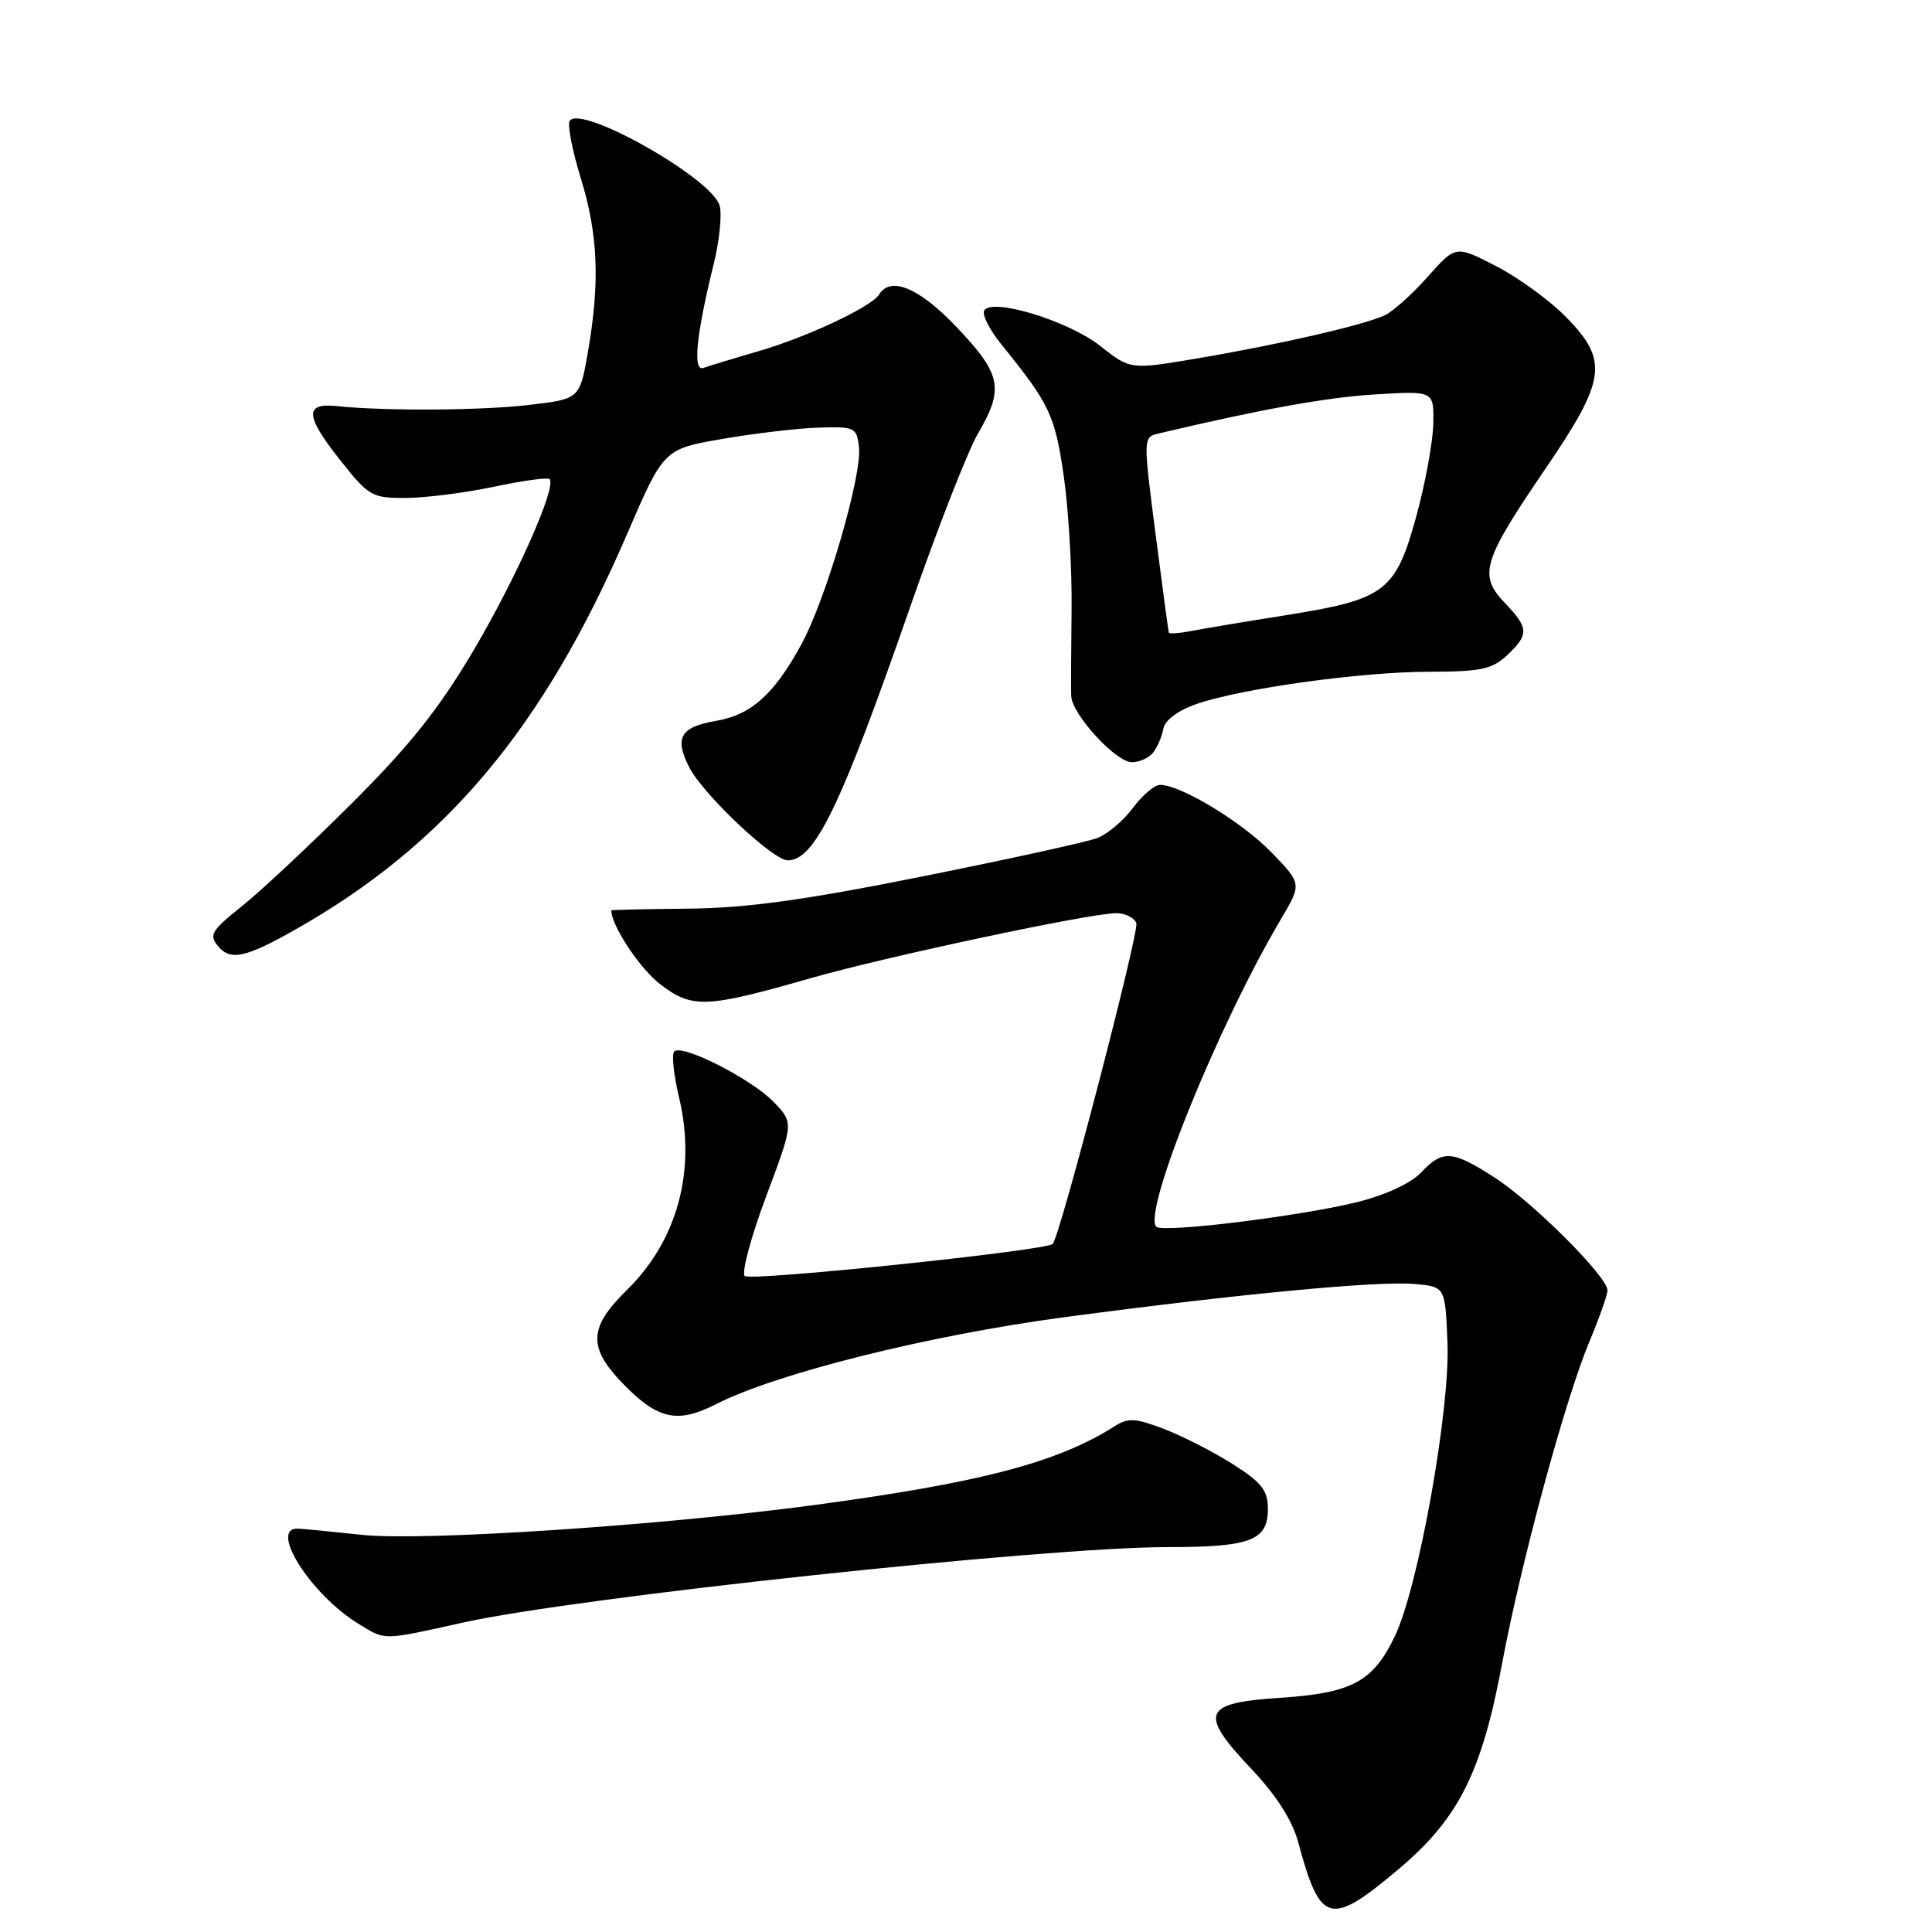 <?xml version="1.0" encoding="UTF-8" standalone="no"?>
<!DOCTYPE svg PUBLIC "-//W3C//DTD SVG 1.1//EN" "http://www.w3.org/Graphics/SVG/1.1/DTD/svg11.dtd" >
<svg xmlns="http://www.w3.org/2000/svg" xmlns:xlink="http://www.w3.org/1999/xlink" version="1.1" viewBox="0 0 256 256">
 <g >
 <path fill="currentColor"
d=" M 185.24 247.74 C 193.25 241.01 196.31 234.96 199.02 220.50 C 201.56 206.93 207.39 185.44 210.60 177.78 C 211.92 174.63 213.00 171.57 213.00 170.97 C 213.00 169.17 203.09 159.27 198.04 156.03 C 192.39 152.40 191.18 152.32 188.27 155.39 C 186.92 156.81 183.54 158.37 179.77 159.30 C 172.20 161.17 154.06 163.39 153.22 162.55 C 151.35 160.68 161.37 135.92 169.72 121.81 C 172.50 117.11 172.50 117.11 168.50 112.97 C 164.62 108.95 156.46 104.00 153.72 104.00 C 152.98 104.00 151.36 105.37 150.12 107.05 C 148.88 108.73 146.75 110.53 145.38 111.05 C 144.01 111.57 133.58 113.86 122.19 116.14 C 106.63 119.26 98.96 120.32 91.25 120.40 C 85.61 120.45 81.00 120.56 81.00 120.63 C 81.00 122.65 84.80 128.37 87.51 130.44 C 91.74 133.66 93.54 133.59 107.47 129.60 C 117.35 126.77 144.47 121.00 147.90 121.00 C 149.09 121.00 150.29 121.59 150.57 122.31 C 150.99 123.41 140.46 163.83 139.49 164.83 C 138.65 165.71 99.40 169.80 98.68 169.08 C 98.24 168.64 99.51 163.88 101.52 158.52 C 105.17 148.78 105.17 148.78 102.54 146.04 C 99.62 142.99 90.38 138.29 89.34 139.32 C 88.98 139.69 89.26 142.41 89.97 145.38 C 92.29 155.06 89.78 164.35 83.06 170.94 C 77.99 175.91 77.88 178.54 82.54 183.34 C 87.16 188.10 89.76 188.67 94.90 186.05 C 102.90 181.97 123.09 176.93 141.00 174.54 C 164.44 171.42 182.63 169.70 187.50 170.14 C 191.50 170.50 191.50 170.50 191.80 177.94 C 192.15 186.83 187.95 210.28 184.83 216.80 C 181.94 222.84 179.13 224.35 169.60 224.97 C 159.33 225.64 158.80 226.98 165.83 234.41 C 169.13 237.91 171.23 241.19 172.02 244.10 C 174.94 254.97 176.22 255.32 185.24 247.74 Z  M 61.44 214.98 C 76.61 211.63 138.49 205.00 154.64 205.00 C 165.72 205.00 168.00 204.14 168.00 199.94 C 168.00 197.48 167.19 196.44 163.34 194.00 C 160.77 192.37 156.67 190.28 154.23 189.34 C 150.42 187.89 149.49 187.84 147.65 189.01 C 140.13 193.79 129.94 196.46 107.93 199.42 C 87.61 202.14 56.08 204.23 48.00 203.38 C 43.88 202.94 40.06 202.57 39.51 202.55 C 35.52 202.36 41.18 211.31 47.50 215.16 C 51.15 217.39 50.51 217.40 61.44 214.98 Z  M 39.00 123.25 C 59.00 111.97 72.00 96.49 83.07 70.81 C 87.95 59.50 87.95 59.50 95.73 58.16 C 100.00 57.42 105.75 56.74 108.50 56.66 C 113.26 56.51 113.52 56.63 113.82 59.26 C 114.24 62.96 109.48 79.31 106.23 85.30 C 102.61 91.97 99.55 94.73 94.87 95.52 C 90.15 96.32 89.32 97.77 91.34 101.69 C 93.21 105.31 102.42 114.00 104.38 114.00 C 107.96 114.00 111.40 106.88 120.56 80.54 C 124.19 70.12 128.25 59.73 129.58 57.46 C 133.06 51.51 132.70 49.62 126.85 43.44 C 121.87 38.17 118.03 36.53 116.49 39.02 C 115.48 40.66 106.91 44.68 100.46 46.55 C 97.18 47.50 93.92 48.49 93.22 48.75 C 91.76 49.30 92.24 44.41 94.57 34.98 C 95.32 31.95 95.68 28.48 95.36 27.27 C 94.42 23.66 76.89 13.75 75.48 16.03 C 75.17 16.54 75.83 19.94 76.95 23.59 C 79.25 31.02 79.51 37.38 77.91 46.60 C 76.82 52.86 76.82 52.86 70.16 53.65 C 63.87 54.40 50.99 54.48 44.60 53.81 C 40.34 53.36 40.43 55.10 44.99 60.86 C 48.85 65.76 49.27 66.00 53.77 65.98 C 56.37 65.97 61.62 65.30 65.43 64.50 C 69.24 63.69 72.57 63.23 72.82 63.48 C 73.80 64.47 68.42 76.58 62.73 86.21 C 58.18 93.91 54.28 98.81 46.61 106.45 C 41.05 112.00 34.48 118.15 32.00 120.12 C 28.02 123.30 27.66 123.89 28.89 125.37 C 30.52 127.33 32.52 126.91 39.00 123.25 Z  M 152.77 99.75 C 153.33 99.06 153.95 97.64 154.14 96.60 C 154.36 95.43 156.04 94.16 158.50 93.30 C 164.43 91.23 180.39 89.01 189.44 89.01 C 196.20 89.00 197.71 88.68 199.69 86.83 C 202.63 84.06 202.59 83.23 199.38 79.87 C 195.88 76.22 196.45 74.32 204.69 62.24 C 212.84 50.30 213.19 47.82 207.53 42.03 C 205.40 39.85 201.24 36.81 198.27 35.28 C 192.89 32.50 192.89 32.50 189.19 36.66 C 187.16 38.95 184.60 41.25 183.50 41.77 C 180.81 43.05 169.49 45.66 158.64 47.49 C 149.78 48.99 149.78 48.99 145.80 45.85 C 141.62 42.53 131.47 39.43 130.42 41.13 C 130.09 41.66 131.10 43.67 132.66 45.60 C 139.09 53.55 139.77 54.97 140.94 62.99 C 141.58 67.41 142.06 75.41 141.99 80.76 C 141.93 86.12 141.90 91.27 141.94 92.22 C 142.03 94.64 147.85 101.00 149.98 101.00 C 150.96 101.00 152.21 100.44 152.77 99.75 Z  M 154.88 83.83 C 154.81 83.65 154.02 77.75 153.11 70.71 C 151.47 58.03 151.48 57.92 153.48 57.45 C 167.40 54.16 175.81 52.65 182.25 52.26 C 190.00 51.79 190.00 51.79 189.92 56.14 C 189.87 58.54 188.86 64.06 187.67 68.40 C 184.93 78.37 183.58 79.41 170.50 81.50 C 165.00 82.37 159.26 83.33 157.75 83.63 C 156.24 83.92 154.95 84.01 154.88 83.83 Z "/>
</g>
</svg>